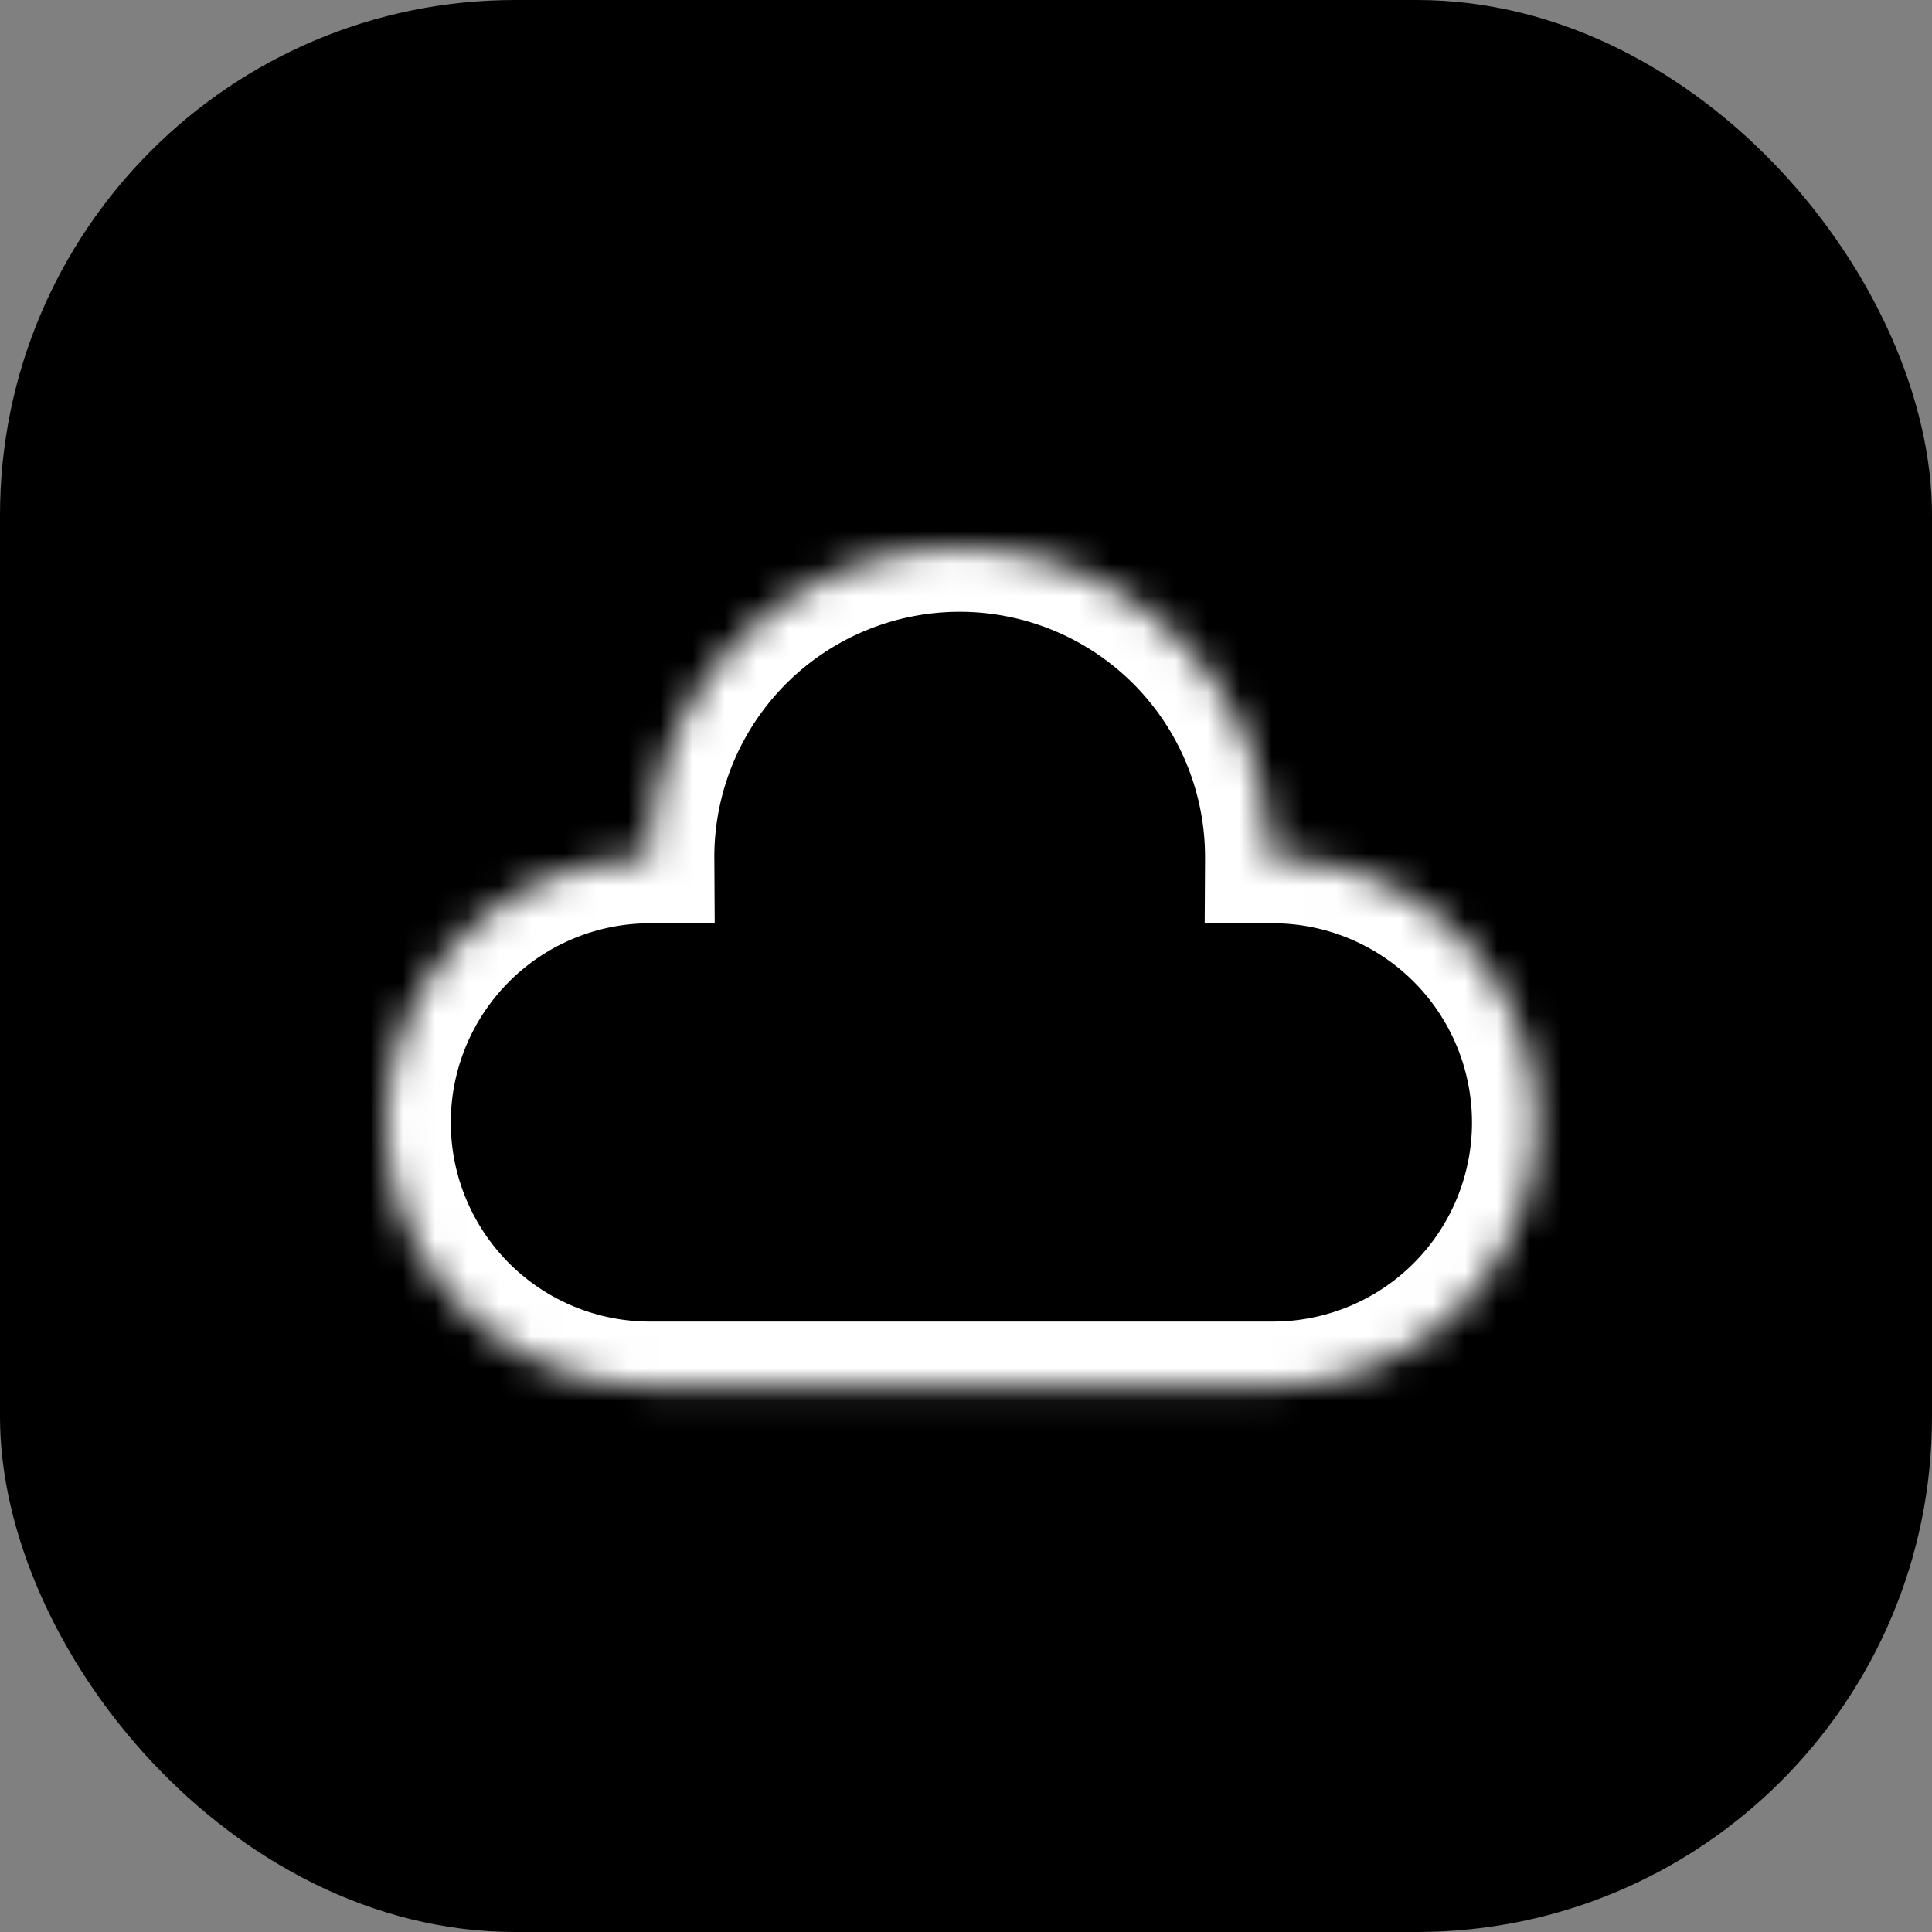 <svg xmlns="http://www.w3.org/2000/svg" width="60" height="60" fill="none"><rect width="100%" height="100%" fill="#808080" stroke="none"/><rect width="60" height="60" fill="#000" rx="16"/><mask id="a" fill="#fff"><path fill-rule="evenodd" d="M39.424 26.673v-.053a9.62 9.62 0 1 0-19.24.053 8.184 8.184 0 1 0 0 16.369H39.53a8.185 8.185 0 0 0 0-16.37z" clip-rule="evenodd"/></mask><path fill="#fff" d="m39.424 26.673-2-.011-.011 2.01h2.01zm-19.24 0v2h2.012l-.011-2.011zm17.24-.053v.042l4 .021v-.064zM29.804 19a7.62 7.62 0 0 1 7.62 7.62h4c0-6.418-5.203-11.62-11.62-11.62zm-7.62 7.62a7.62 7.62 0 0 1 7.62-7.62v-4c-6.417 0-11.62 5.202-11.62 11.62zm0 .042v-.043h-4v.065zm-2 2.01v-4zM14 34.858a6.185 6.185 0 0 1 6.185-6.184v-4C14.56 24.673 10 29.233 10 34.857zm6.185 6.185A6.185 6.185 0 0 1 14 34.857h-4c0 5.625 4.56 10.185 10.185 10.185zm19.345 0H20.185v4H39.53zm6.184-6.185a6.185 6.185 0 0 1-6.184 6.185v4c5.625 0 10.184-4.56 10.184-10.185zm-6.184-6.184a6.185 6.185 0 0 1 6.184 6.184h4c0-5.624-4.56-10.184-10.184-10.184zm-.107 0h.107v-4h-.107z" mask="url(#a)"/></svg>